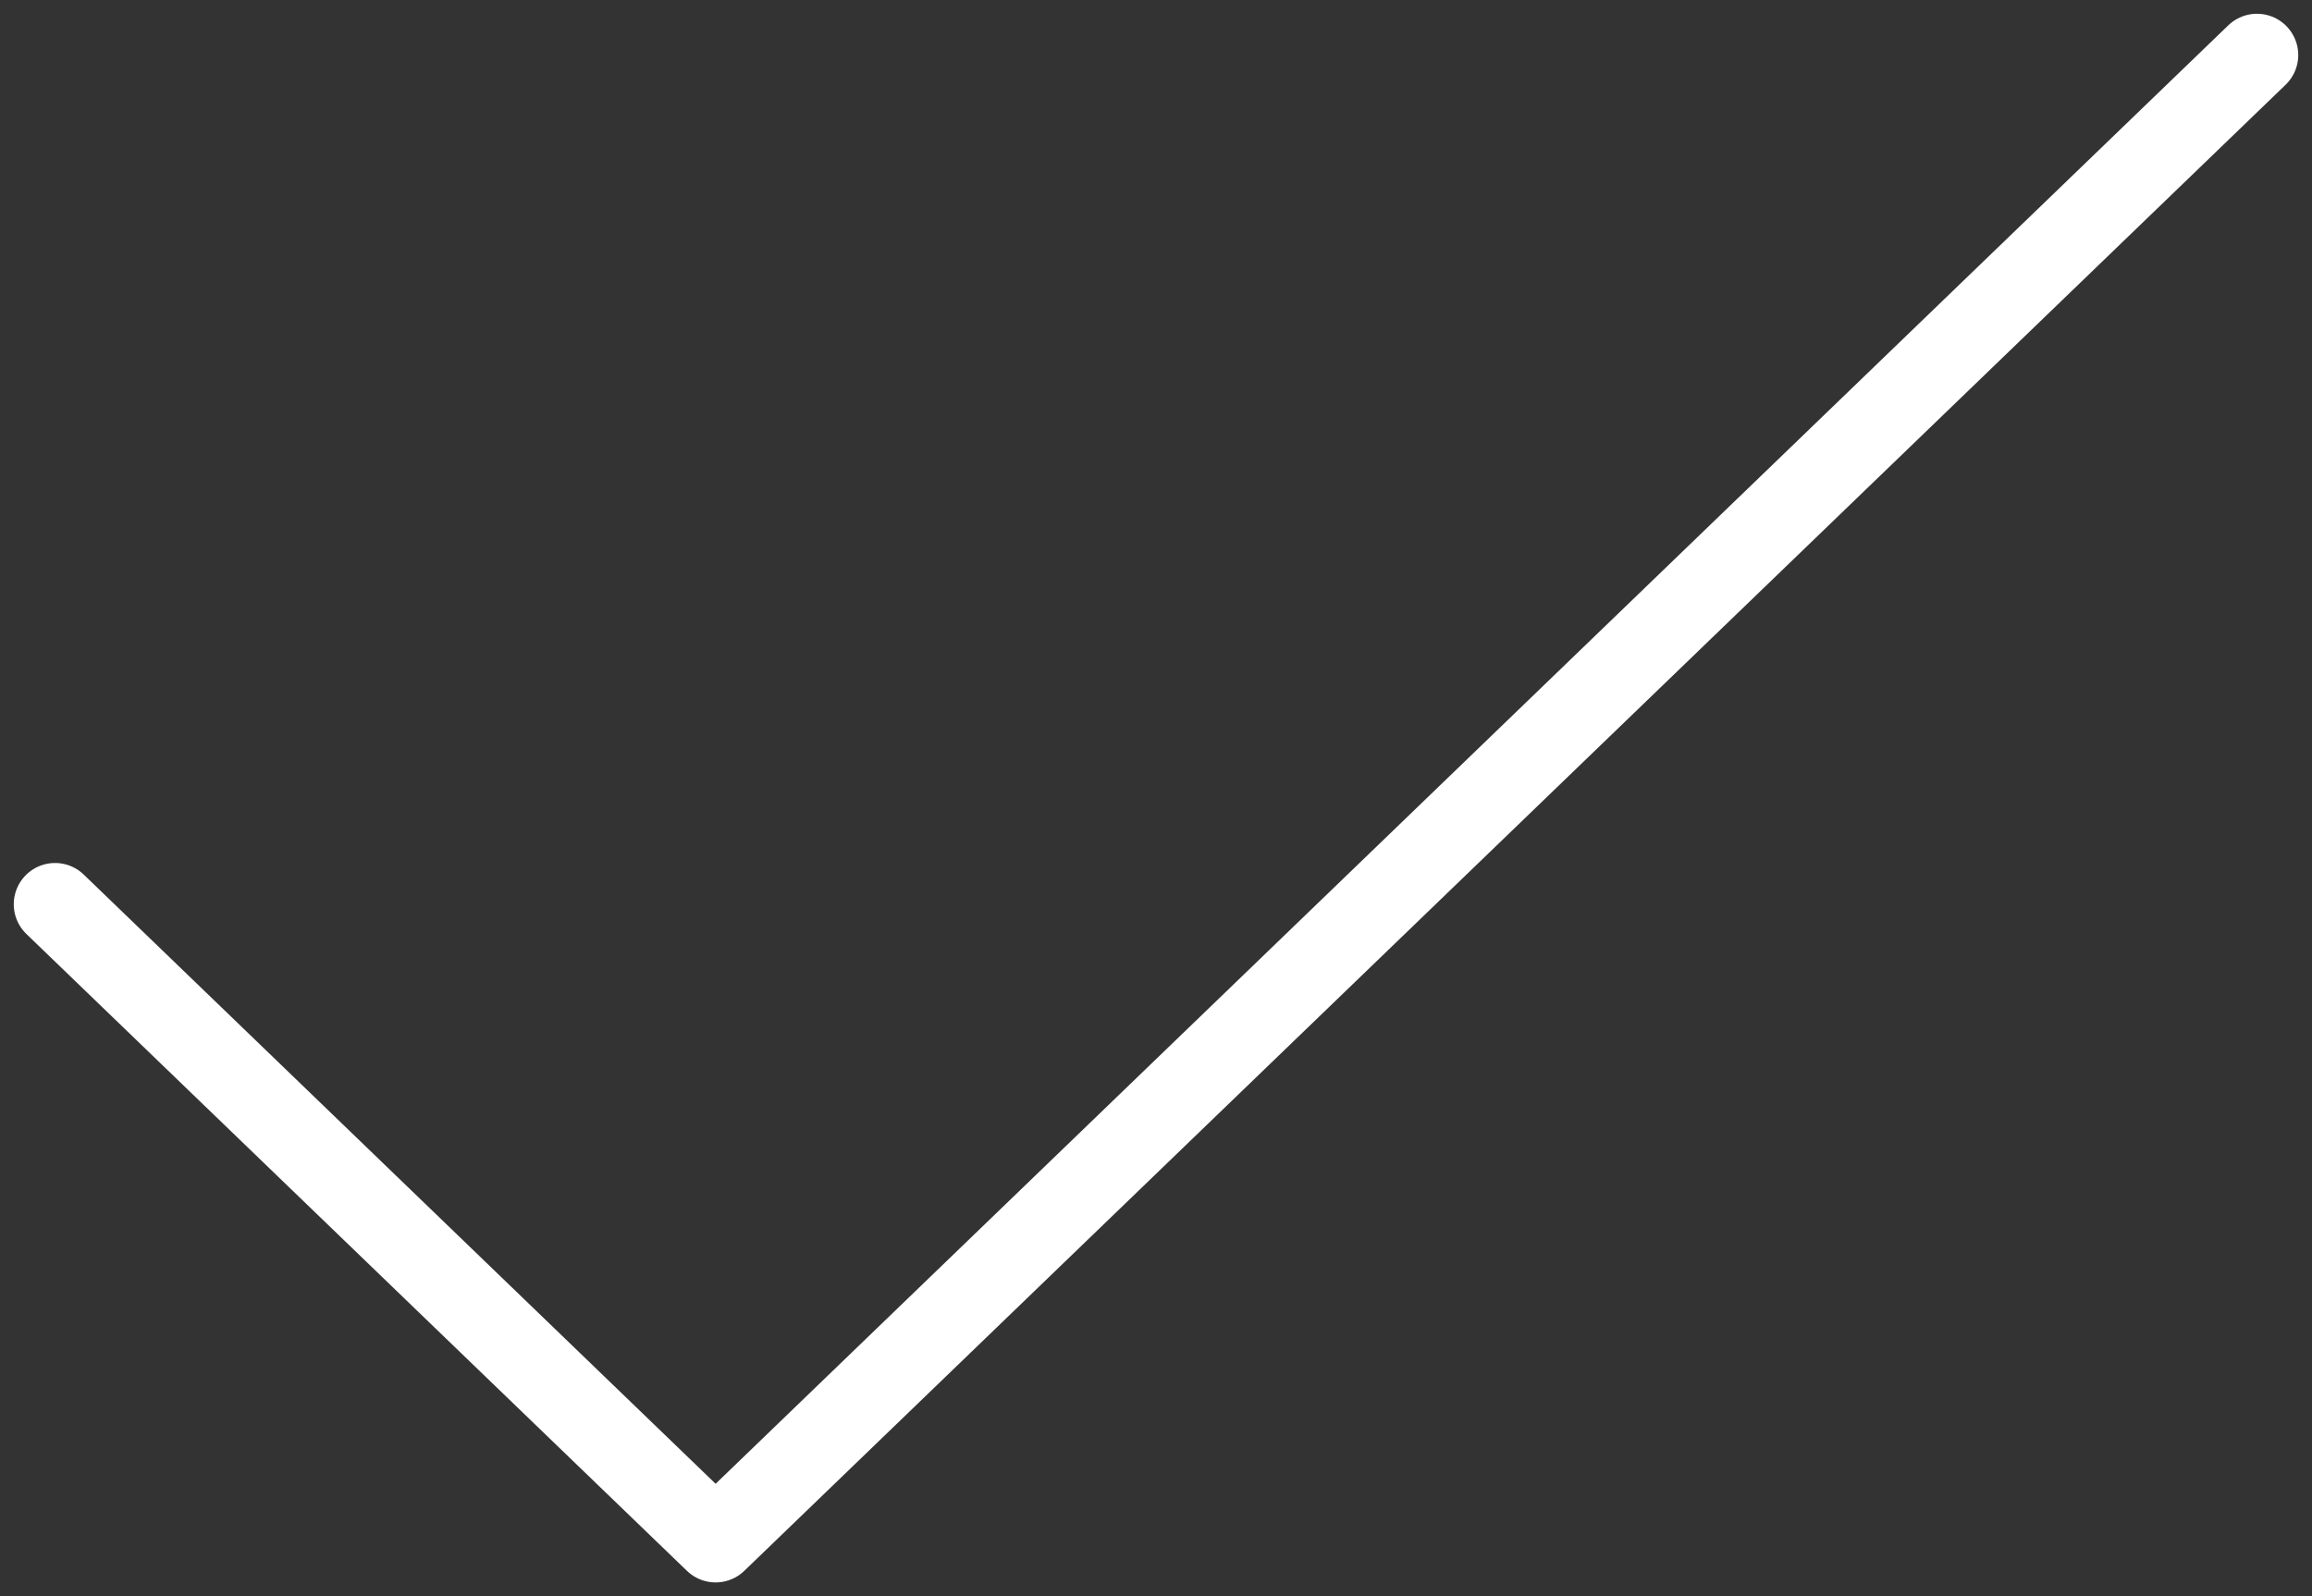 <svg width="42" height="29" viewBox="0 0 42 29" fill="none" xmlns="http://www.w3.org/2000/svg">
<rect x="0" y="0" width="42" height="29" fill="#333333" stroke="none"/>
<path d="M1 16.429L13 28L41 1" stroke="white" stroke-width="1.5" stroke-linecap="round" stroke-linejoin="round"/>
</svg>
